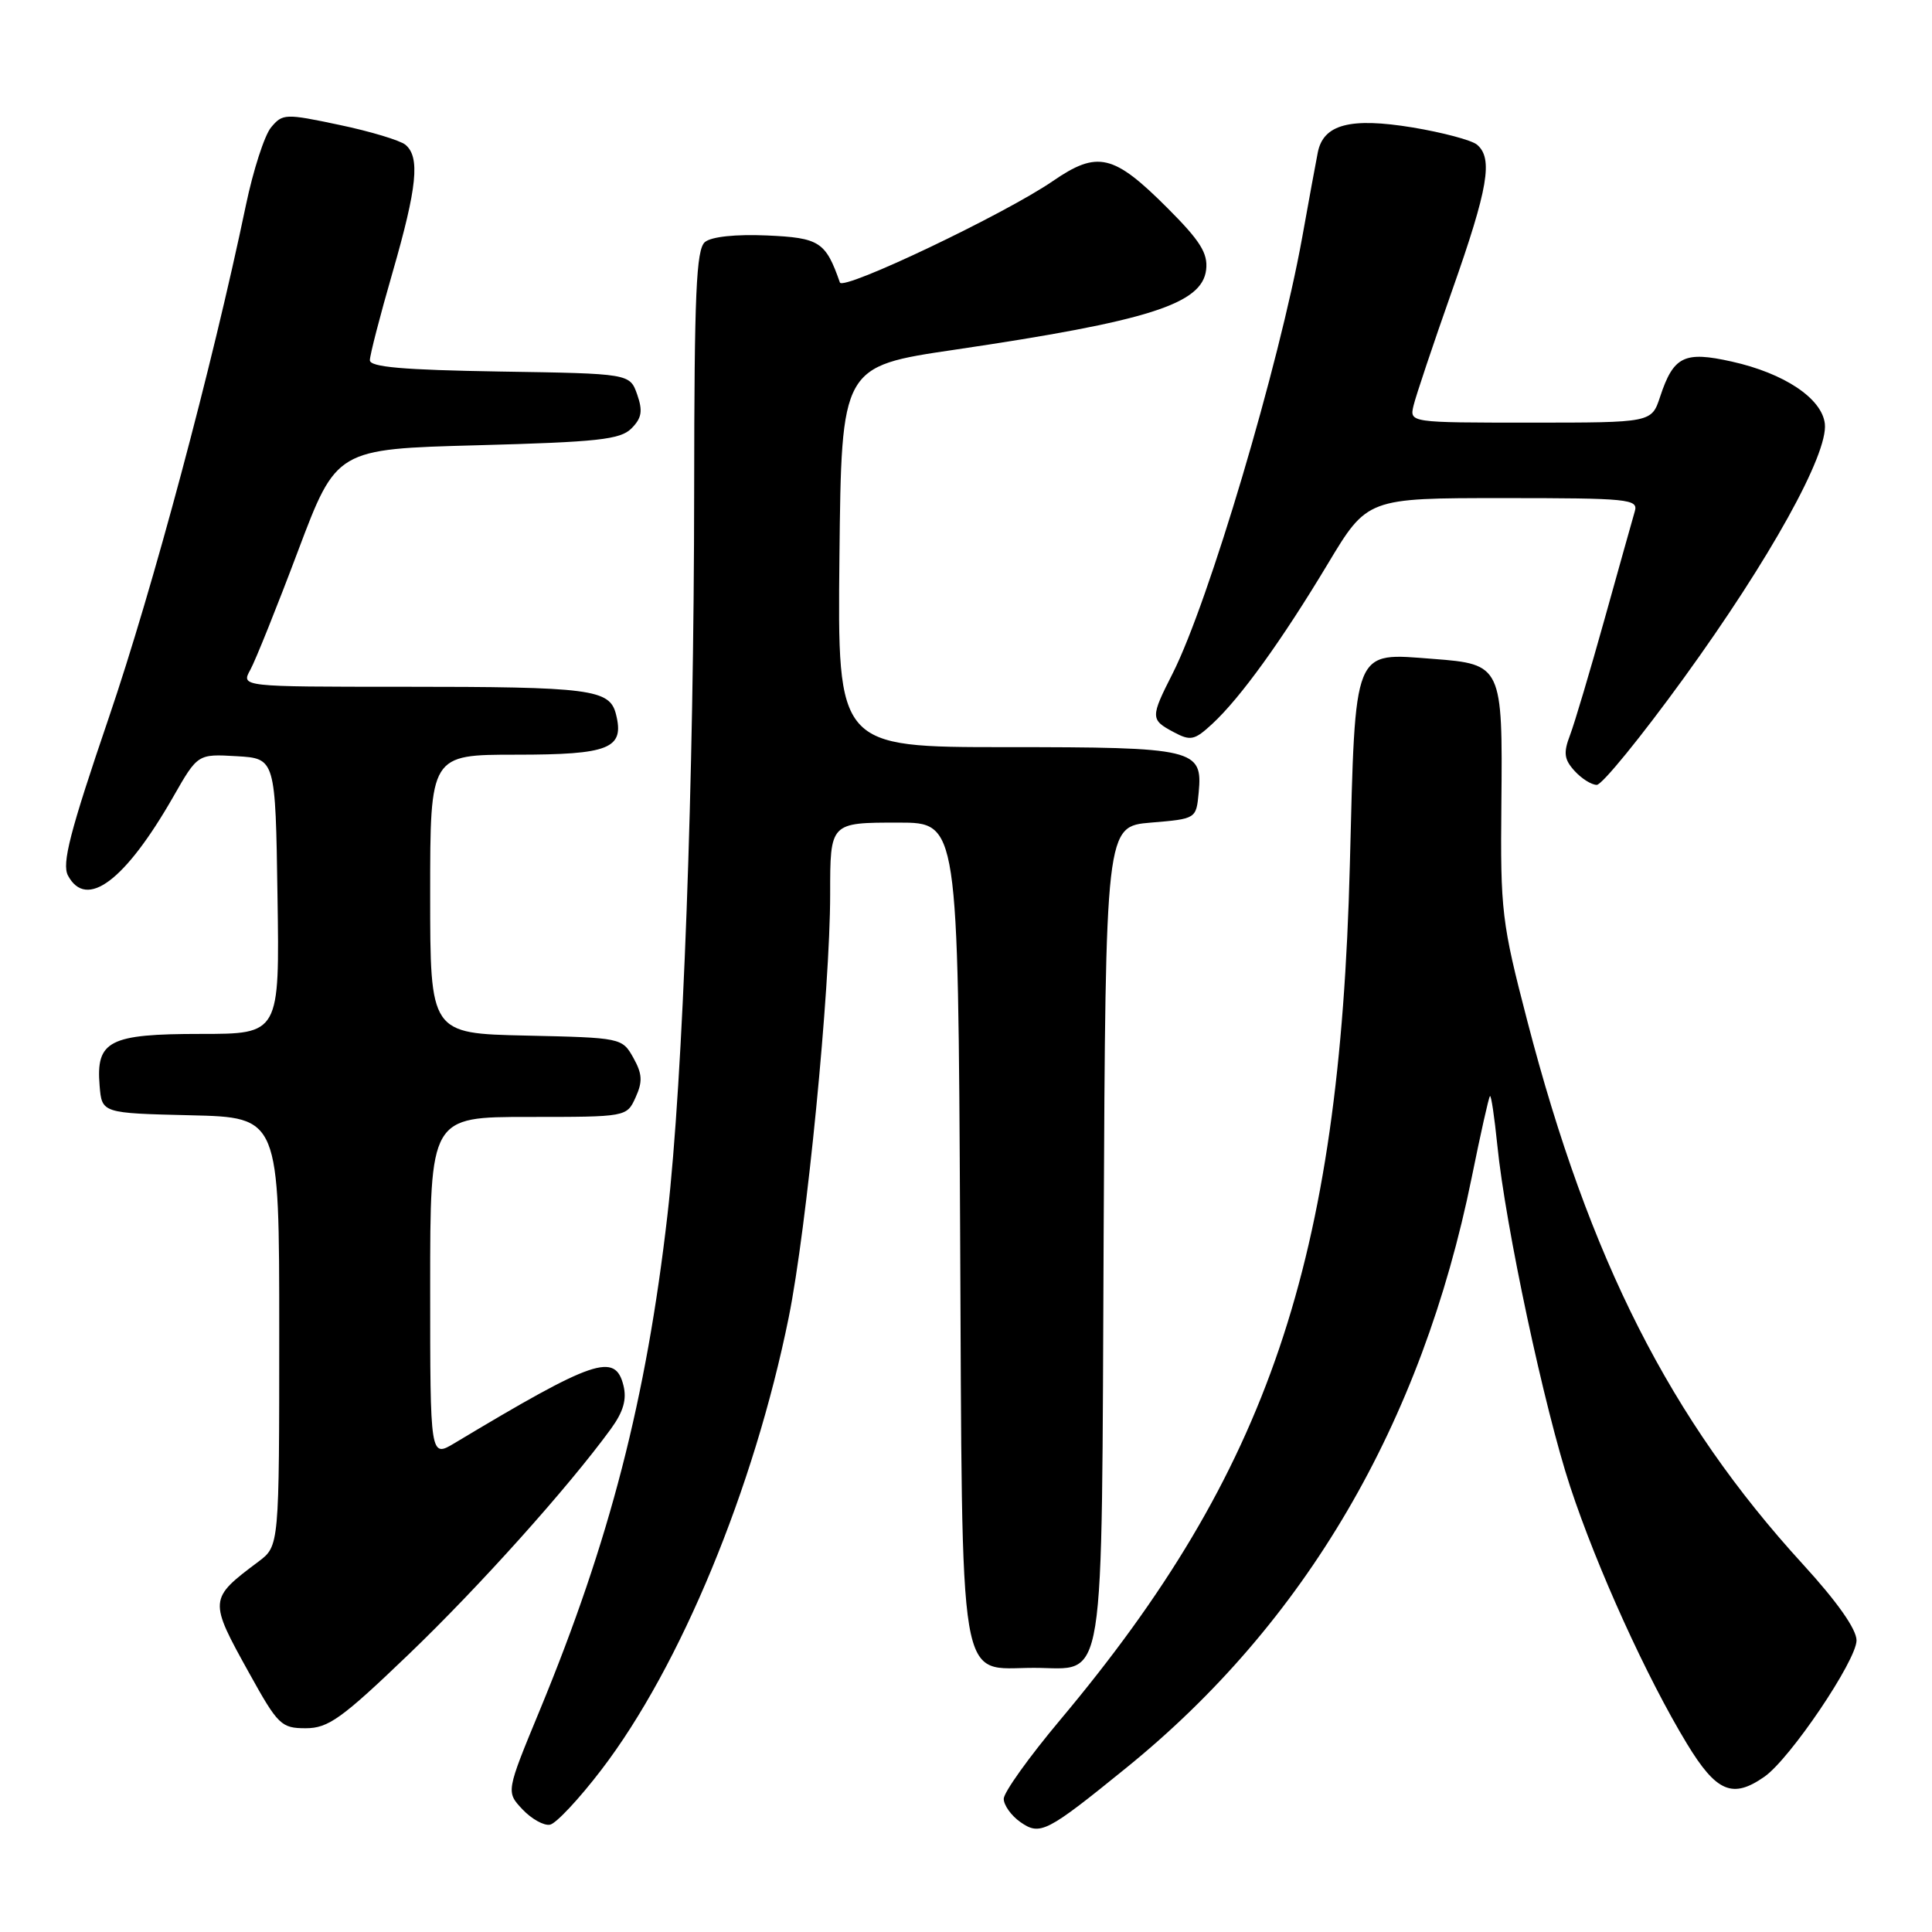 <?xml version="1.0" encoding="UTF-8" standalone="no"?>
<!DOCTYPE svg PUBLIC "-//W3C//DTD SVG 1.1//EN" "http://www.w3.org/Graphics/SVG/1.1/DTD/svg11.dtd" >
<svg xmlns="http://www.w3.org/2000/svg" xmlns:xlink="http://www.w3.org/1999/xlink" version="1.1" viewBox="0 0 256 256">
 <g >
 <path fill="currentColor"
d=" M 149.21 234.27 C 172.96 215.03 188.38 188.68 195.01 156.02 C 196.18 150.25 197.26 145.40 197.43 145.24 C 197.59 145.08 198.02 148.00 198.40 151.72 C 199.47 162.44 204.63 186.61 208.06 197.00 C 211.61 207.77 218.21 222.30 223.54 231.07 C 227.43 237.47 229.58 238.38 233.80 235.42 C 237.20 233.05 246.00 220.01 246.00 217.36 C 246.00 215.88 243.43 212.23 238.89 207.27 C 221.32 188.06 210.60 166.93 202.37 135.26 C 198.98 122.22 198.80 120.72 198.94 106.50 C 199.12 88.24 199.00 88.00 189.94 87.31 C 179.19 86.50 179.61 85.46 178.86 114.67 C 177.52 167.16 168.08 195.00 140.46 227.92 C 136.36 232.81 133.00 237.50 133.00 238.35 C 133.00 239.19 133.99 240.58 135.20 241.43 C 137.82 243.26 138.65 242.84 149.21 234.27 Z  M 79.69 234.50 C 90.14 220.85 99.92 197.22 104.51 174.56 C 106.90 162.75 110.00 131.08 110.00 118.50 C 110.00 108.96 109.97 109.00 119.08 109.00 C 126.95 109.00 126.95 109.00 127.22 162.90 C 127.54 225.23 126.83 221.00 137.00 221.00 C 146.64 221.00 145.94 225.32 146.24 163.43 C 146.50 109.50 146.50 109.50 152.50 109.00 C 158.50 108.50 158.50 108.50 158.83 105.04 C 159.38 99.24 158.37 99.00 133.29 99.00 C 110.97 99.00 110.97 99.00 111.23 73.78 C 111.50 48.55 111.50 48.55 126.50 46.34 C 152.20 42.54 159.29 40.29 159.82 35.74 C 160.07 33.55 159.04 31.91 154.68 27.55 C 147.55 20.42 145.43 19.92 139.51 23.99 C 133.19 28.34 111.70 38.58 111.29 37.43 C 109.40 32.03 108.60 31.51 101.63 31.20 C 97.47 31.02 94.27 31.36 93.41 32.07 C 92.25 33.04 92.00 38.89 91.98 64.87 C 91.96 103.54 90.51 142.94 88.44 161.00 C 85.64 185.37 80.79 204.18 71.53 226.60 C 67.05 237.43 67.05 237.43 69.23 239.75 C 70.43 241.02 72.07 241.94 72.88 241.78 C 73.68 241.63 76.75 238.35 79.69 234.50 Z  M 54.11 219.25 C 63.46 210.29 75.29 197.10 80.95 189.33 C 82.60 187.06 83.07 185.43 82.61 183.58 C 81.51 179.18 78.74 180.12 60.25 191.21 C 57.00 193.16 57.00 193.16 57.00 170.58 C 57.00 148.00 57.00 148.00 70.02 148.00 C 83.04 148.00 83.04 148.00 84.22 145.41 C 85.17 143.32 85.11 142.29 83.92 140.16 C 82.44 137.52 82.31 137.50 69.71 137.22 C 57.00 136.94 57.00 136.94 57.00 118.47 C 57.00 100.00 57.00 100.00 68.38 100.00 C 80.77 100.00 82.77 99.19 81.62 94.64 C 80.79 91.32 78.31 91.00 53.34 91.00 C 31.93 91.00 31.93 91.00 33.17 88.75 C 33.85 87.51 36.70 80.42 39.49 73.00 C 44.58 59.50 44.58 59.50 63.26 59.00 C 79.22 58.57 82.19 58.25 83.67 56.77 C 85.04 55.39 85.19 54.46 84.43 52.27 C 83.45 49.50 83.45 49.50 66.23 49.23 C 53.43 49.02 49.00 48.64 49.01 47.73 C 49.01 47.05 50.36 41.83 52.01 36.12 C 55.28 24.78 55.68 20.81 53.72 19.18 C 53.01 18.60 49.08 17.41 44.97 16.55 C 37.79 15.03 37.44 15.05 35.91 16.89 C 35.04 17.95 33.55 22.57 32.59 27.16 C 28.10 48.65 20.27 77.92 14.41 95.12 C 9.26 110.23 8.17 114.45 9.01 116.02 C 11.45 120.57 16.57 116.73 22.95 105.59 C 26.20 99.90 26.20 99.90 31.35 100.20 C 36.50 100.50 36.50 100.50 36.77 118.75 C 37.05 137.00 37.05 137.00 26.59 137.00 C 14.46 137.00 12.70 137.90 13.20 143.87 C 13.50 147.50 13.50 147.50 25.25 147.78 C 37.00 148.06 37.00 148.06 37.00 176.46 C 37.00 204.85 37.00 204.85 34.25 206.92 C 27.64 211.87 27.63 211.99 33.05 221.75 C 36.83 228.57 37.27 229.00 40.51 229.00 C 43.50 229.00 45.28 227.72 54.11 219.25 Z  M 223.10 89.86 C 234.52 74.10 242.27 60.13 241.80 56.14 C 241.41 52.79 236.43 49.46 229.47 47.91 C 223.17 46.50 221.75 47.19 219.97 52.58 C 218.84 56.00 218.84 56.00 202.81 56.00 C 186.77 56.00 186.77 56.00 187.30 53.75 C 187.59 52.51 189.89 45.65 192.41 38.50 C 197.20 24.92 197.87 20.97 195.70 19.16 C 194.98 18.57 191.15 17.55 187.18 16.89 C 178.91 15.53 175.34 16.47 174.61 20.22 C 174.36 21.47 173.43 26.55 172.54 31.50 C 169.48 48.41 160.16 79.78 155.39 89.22 C 152.42 95.07 152.43 95.36 155.50 97.00 C 157.76 98.21 158.27 98.10 160.63 95.92 C 164.35 92.48 169.83 84.89 175.92 74.75 C 181.17 66.00 181.17 66.00 199.15 66.00 C 215.81 66.00 217.10 66.13 216.62 67.75 C 216.34 68.71 214.54 75.13 212.62 82.01 C 210.70 88.89 208.64 95.82 208.04 97.40 C 207.14 99.75 207.25 100.62 208.63 102.14 C 209.55 103.16 210.88 104.00 211.58 104.00 C 212.28 104.00 217.46 97.64 223.10 89.86 Z "/>
</g>
</svg>